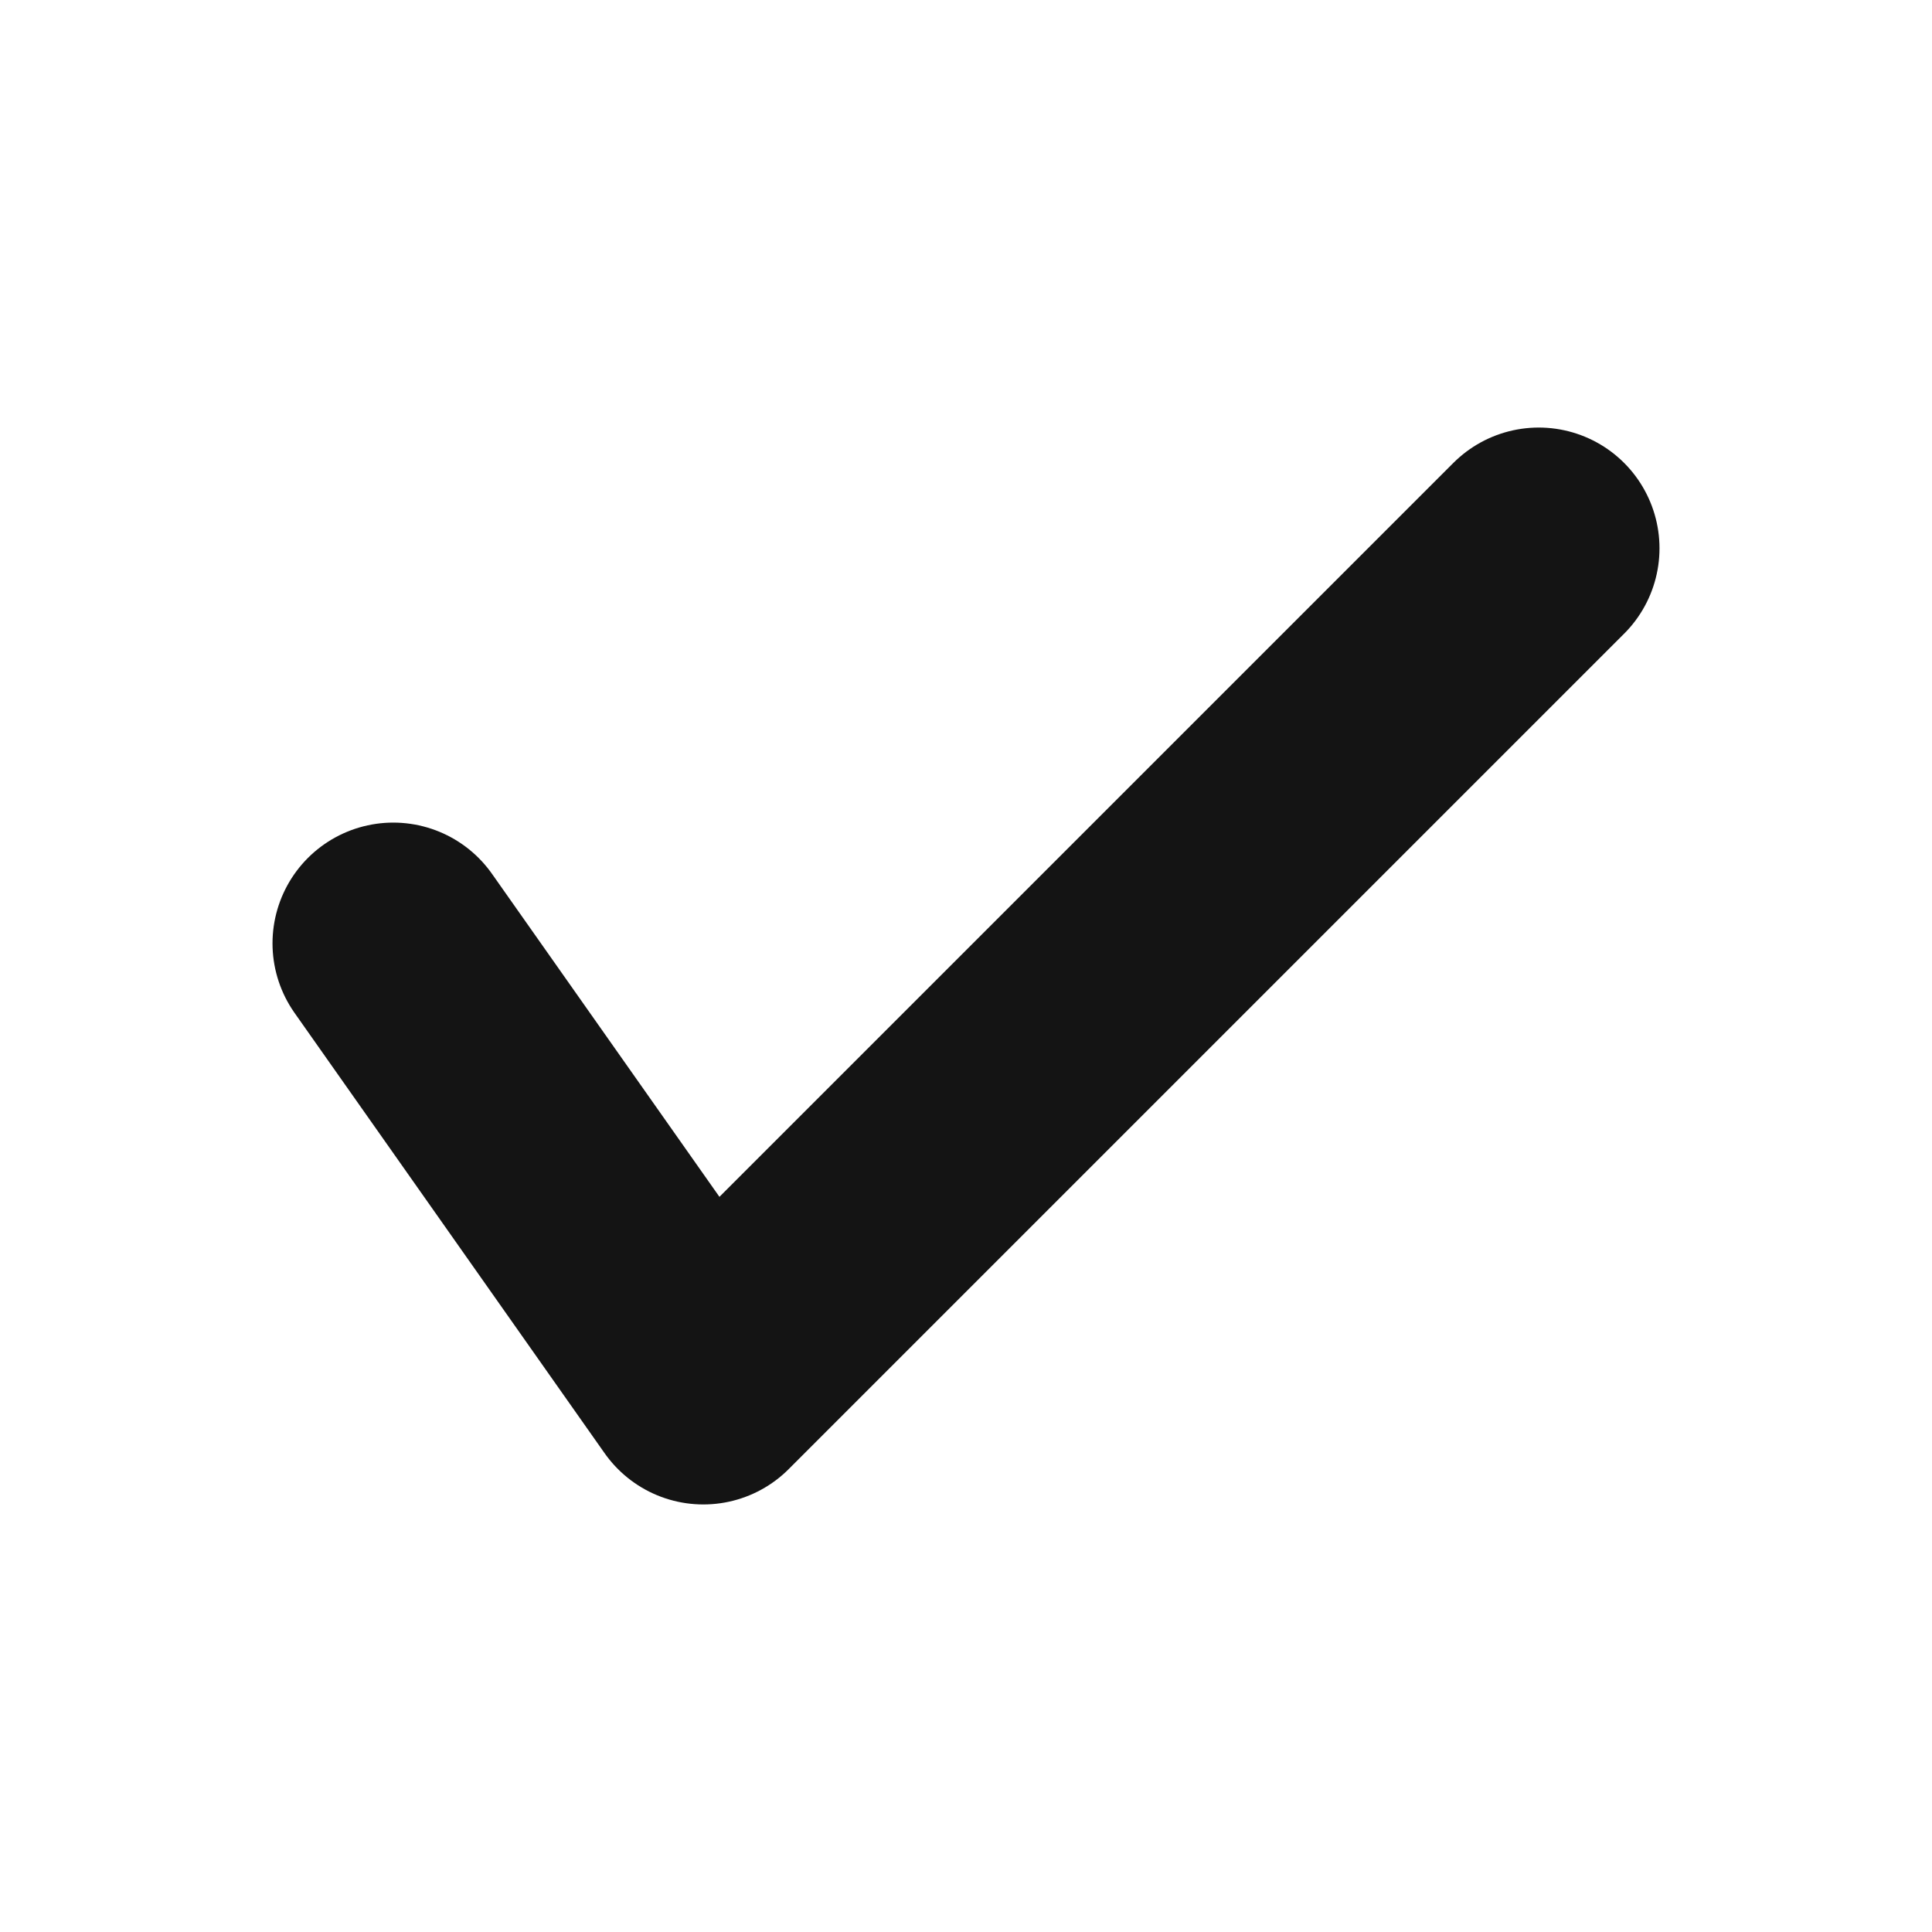<?xml version="1.0" encoding="UTF-8"?>
<svg xmlns="http://www.w3.org/2000/svg" version="1.1" viewBox="0 0 4000 4000">
  <defs>
    <style>
      .cls-1 {
        display: none;
        fill: #fff;
      }

      .cls-2 {
        fill: none;
        stroke: #141414;
        stroke-linecap: round;
        stroke-linejoin: round;
        stroke-width: 500px;
      }
    </style>
  </defs>
  <!-- Generator: Adobe Illustrator 28.6.0, SVG Export Plug-In . SVG Version: 1.2.0 Build 709)  -->
  <g>
    <g id="Layer_1">
      <rect class="cls-1" width="4000" height="4000"/>
      <polyline class="cls-2" points="814.2 1953.1 1456.2 2864.8 3185.8 1135.2"/>
    </g>
  </g>
</svg>